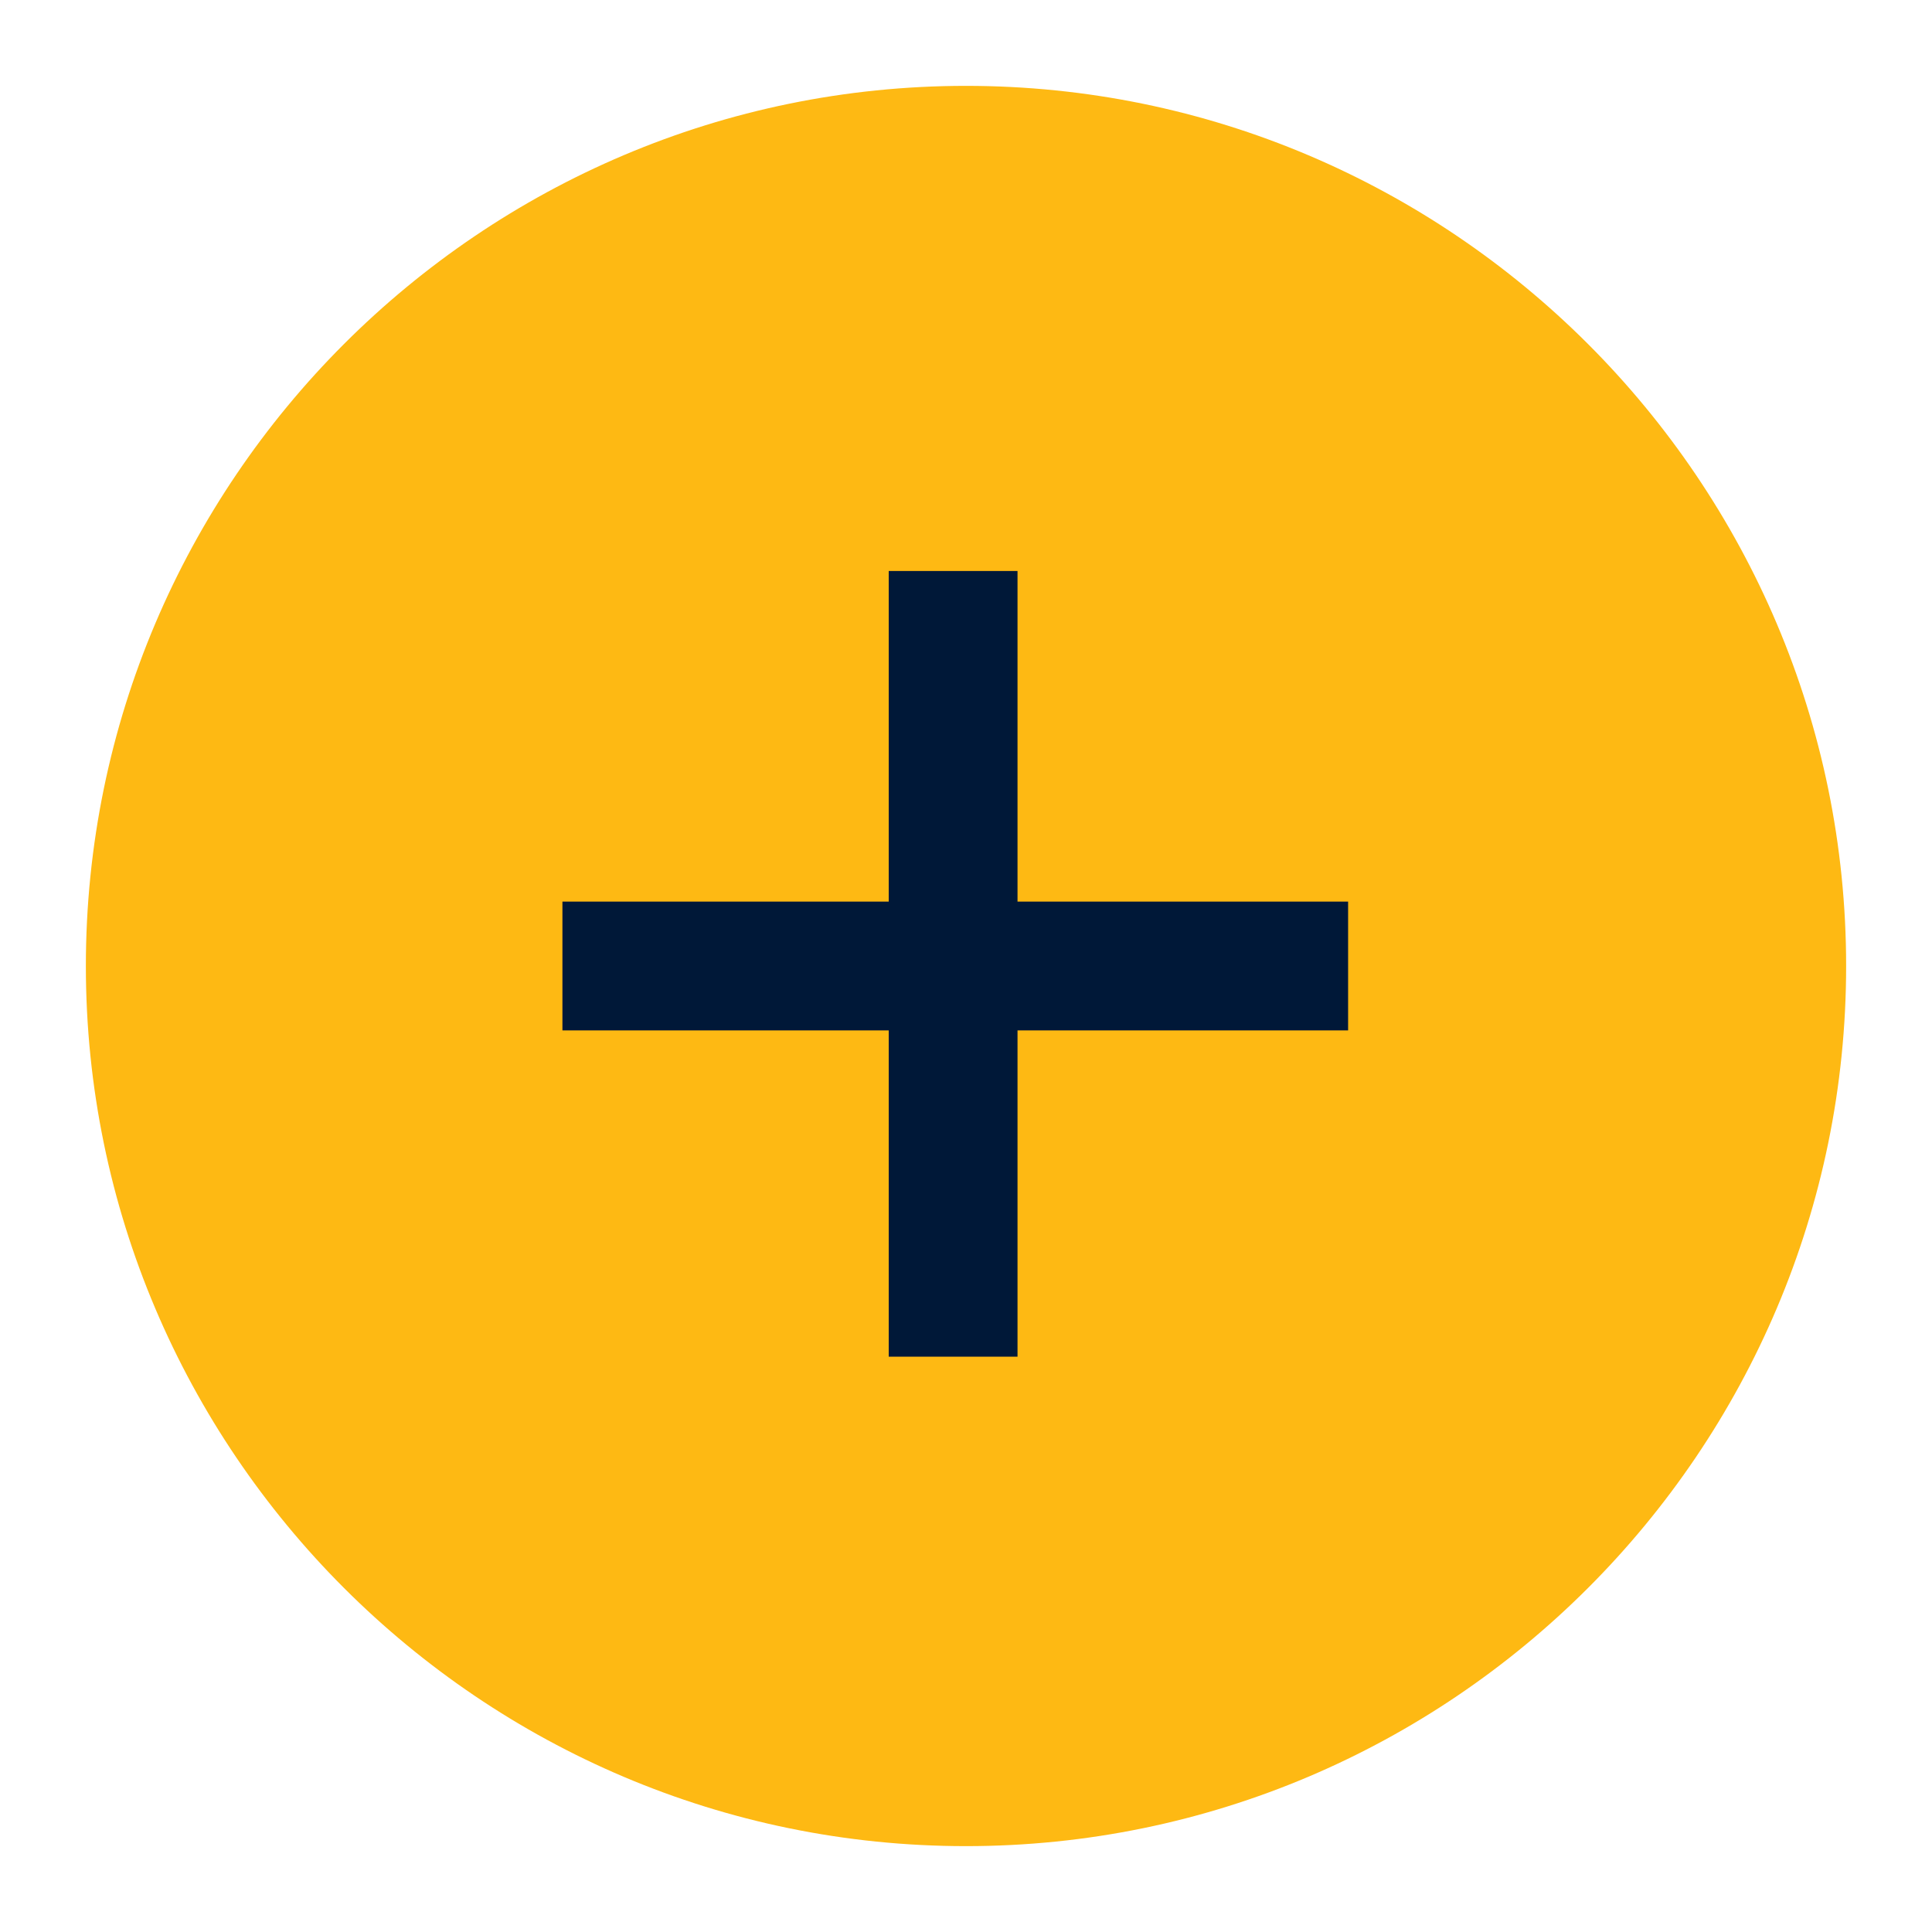 <?xml version="1.0" encoding="utf-8"?>
<!-- Generator: Adobe Illustrator 26.2.1, SVG Export Plug-In . SVG Version: 6.00 Build 0)  -->
<svg version="1.1" id="Layer_1" xmlns="http://www.w3.org/2000/svg" xmlns:xlink="http://www.w3.org/1999/xlink" x="0px" y="0px"
	 width="45px" height="45px" viewBox="0 0 45 45" style="enable-background:new 0 0 45 45;" xml:space="preserve">
<style type="text/css">
	.cstt0{fill:#FEB913;stroke:#FEB913;stroke-width:0;}
	.cstt1{fill:none;stroke:#001838;stroke-width:3;stroke-linejoin:round;}
</style>
<path class="cstt0" d="M22.5,2L22.5,2C33.8,2,43,11.2,43,22.5l0,0C43,33.8,33.8,43,22.5,43l0,0C11.2,43,2,33.8,2,22.5l0,0
	C2,11.2,11.2,2,22.5,2z"/>
<path class="cstt1" d="M22.2,13.3v18.3"/>
<path class="cstt1" d="M13.1,22.5h18.3"/>
</svg>
